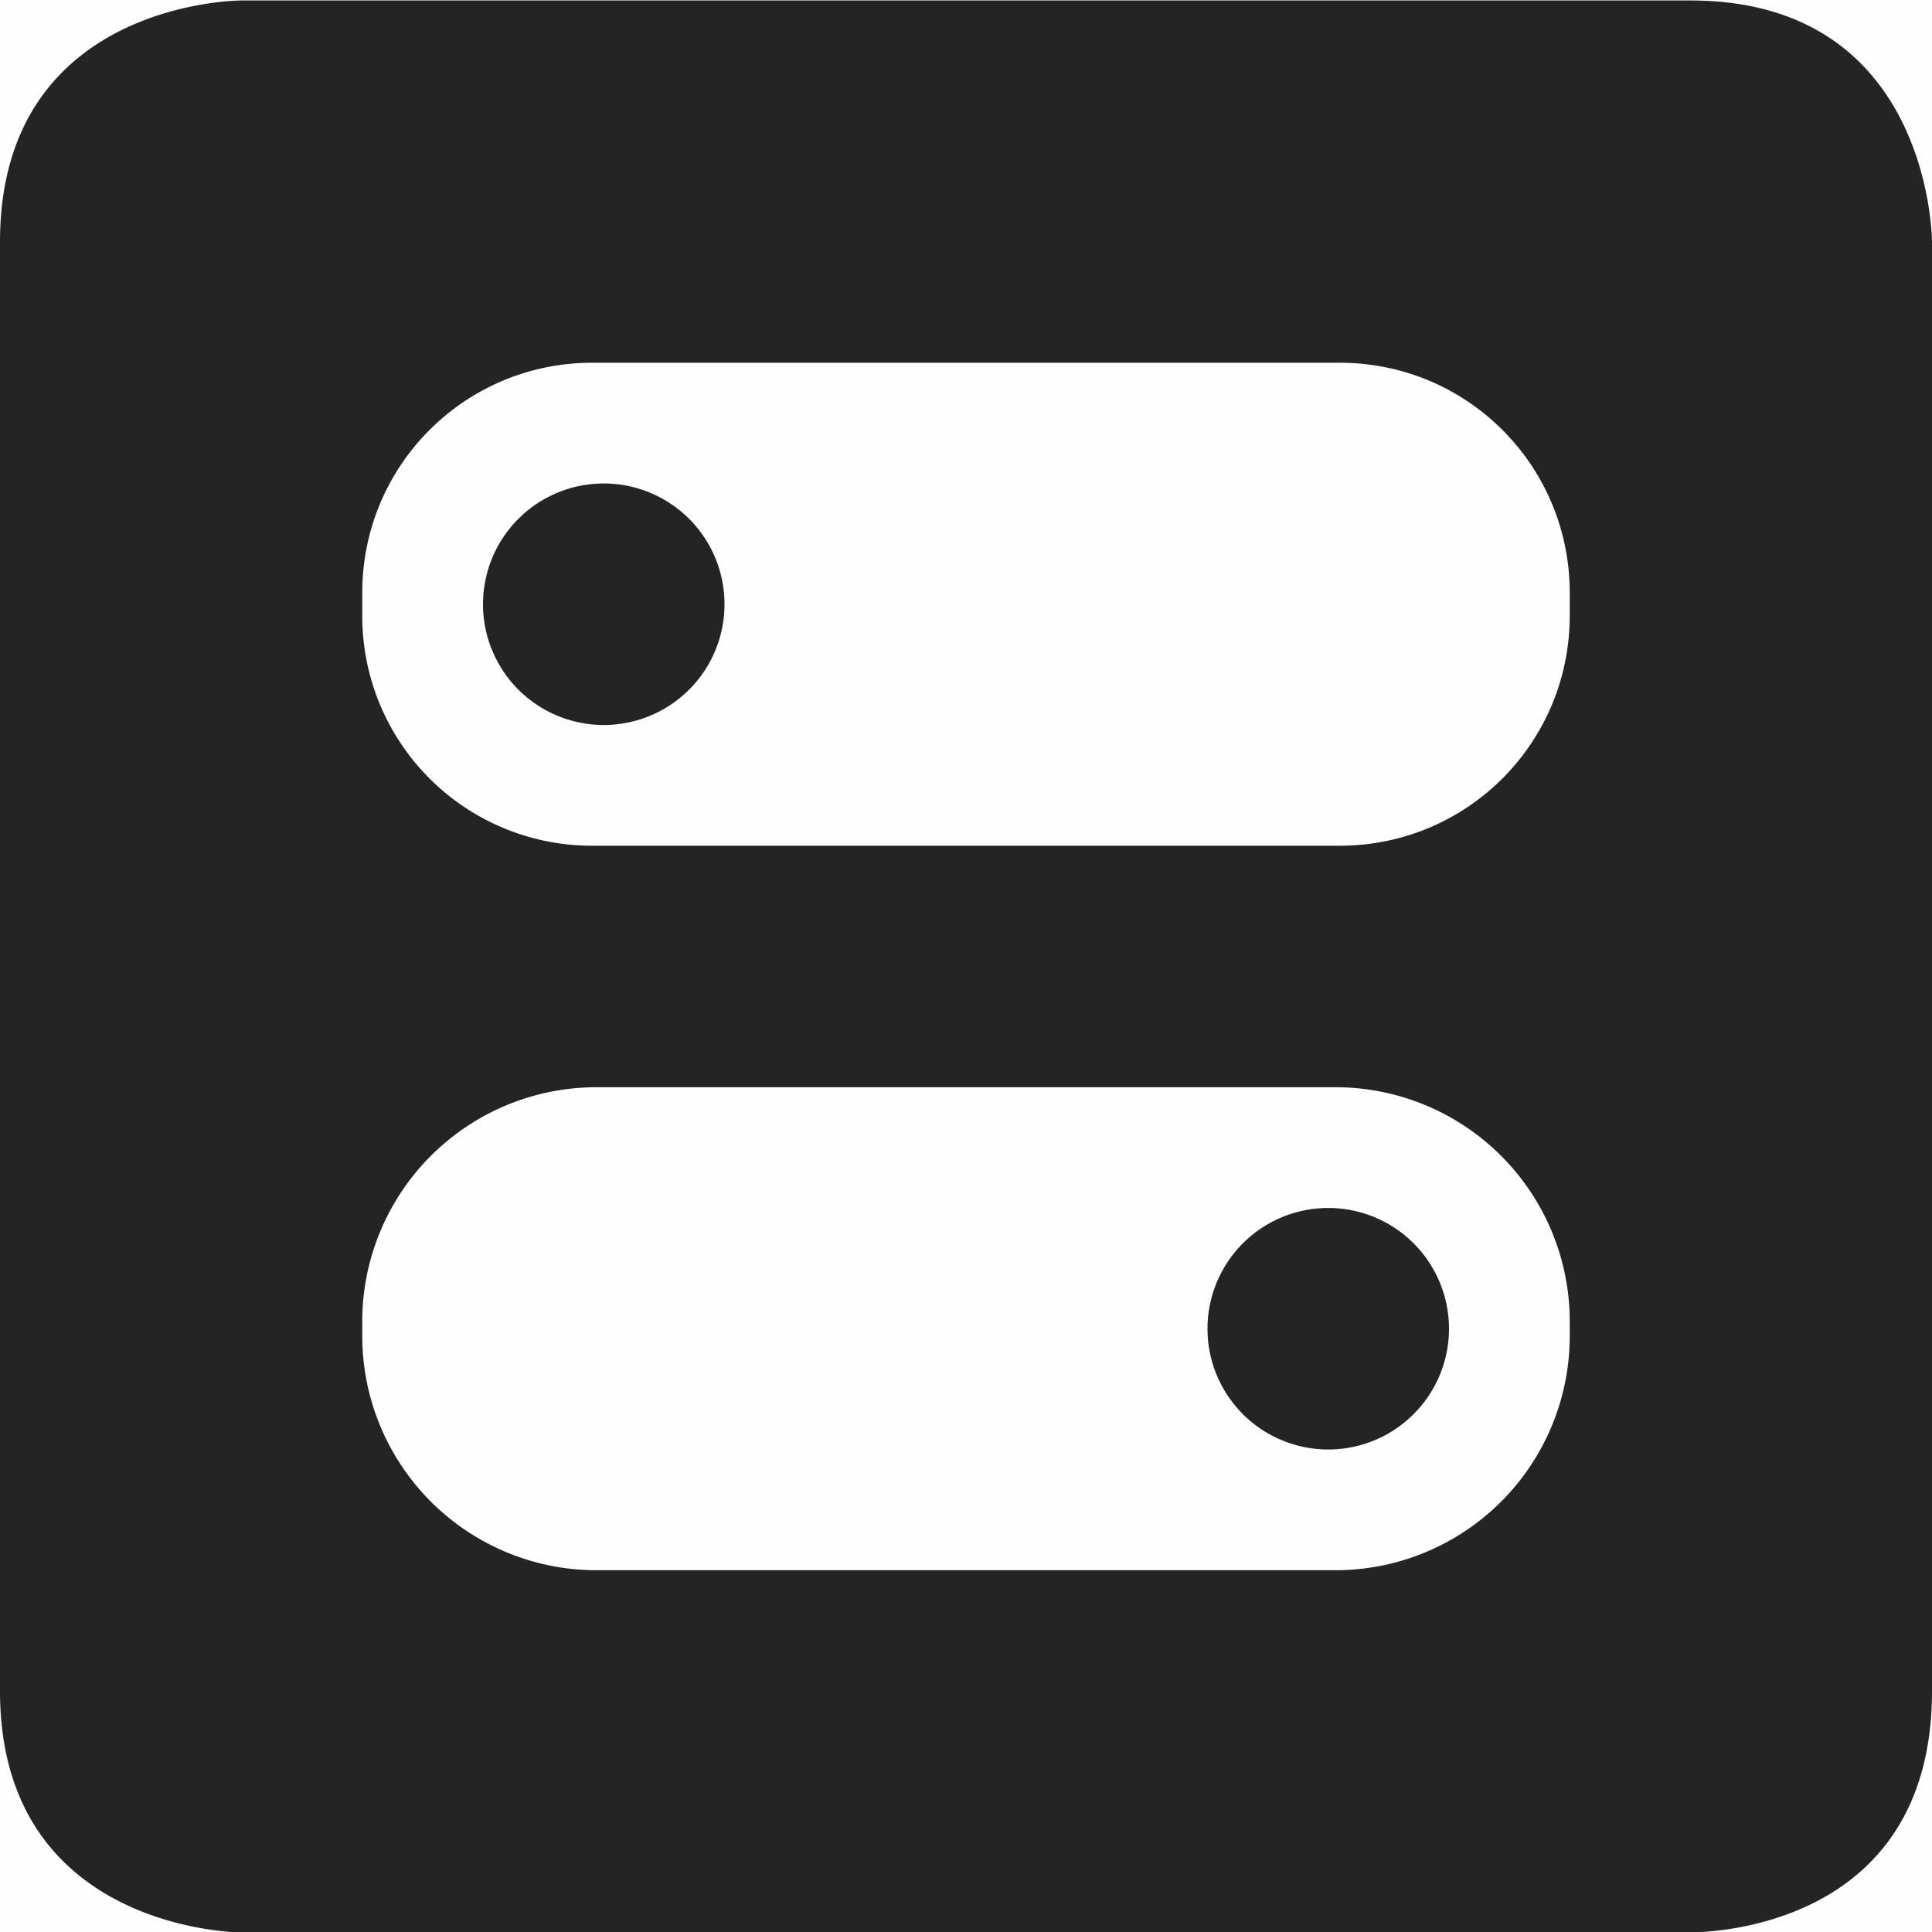 <svg viewBox='0 0 16 16.003' xmlns='http://www.w3.org/2000/svg'><path d='M2 .004s-2-.004-2 2v12c0 1.996 2 2 2 2h12c.095-.004 2-.004 2-2v-12s0-2-2-2zm2.906 3h6.188c1.056 0 1.906.85 1.906 1.906v.187c0 1.056-.85 1.907-1.906 1.907H4.906A1.902 1.902 0 0 1 3 5.097V4.91c0-1.056.85-1.906 1.906-1.906zm.094 1a1 1 0 1 0 0 2 1 1 0 0 0 0-2zm-.057 5h6.114A1.94 1.94 0 0 1 13 10.947v.113a1.94 1.94 0 0 1-1.943 1.944H4.943A1.94 1.94 0 0 1 3 11.06v-.113a1.94 1.94 0 0 1 1.943-1.943zm6.057 1a1 1 0 1 0 0 2 1 1 0 0 0 0-2z' fill='#232323'/><path color='#bebebe' d='M0 0h16v16H0z' fill='gray' fill-opacity='.01'/></svg>
